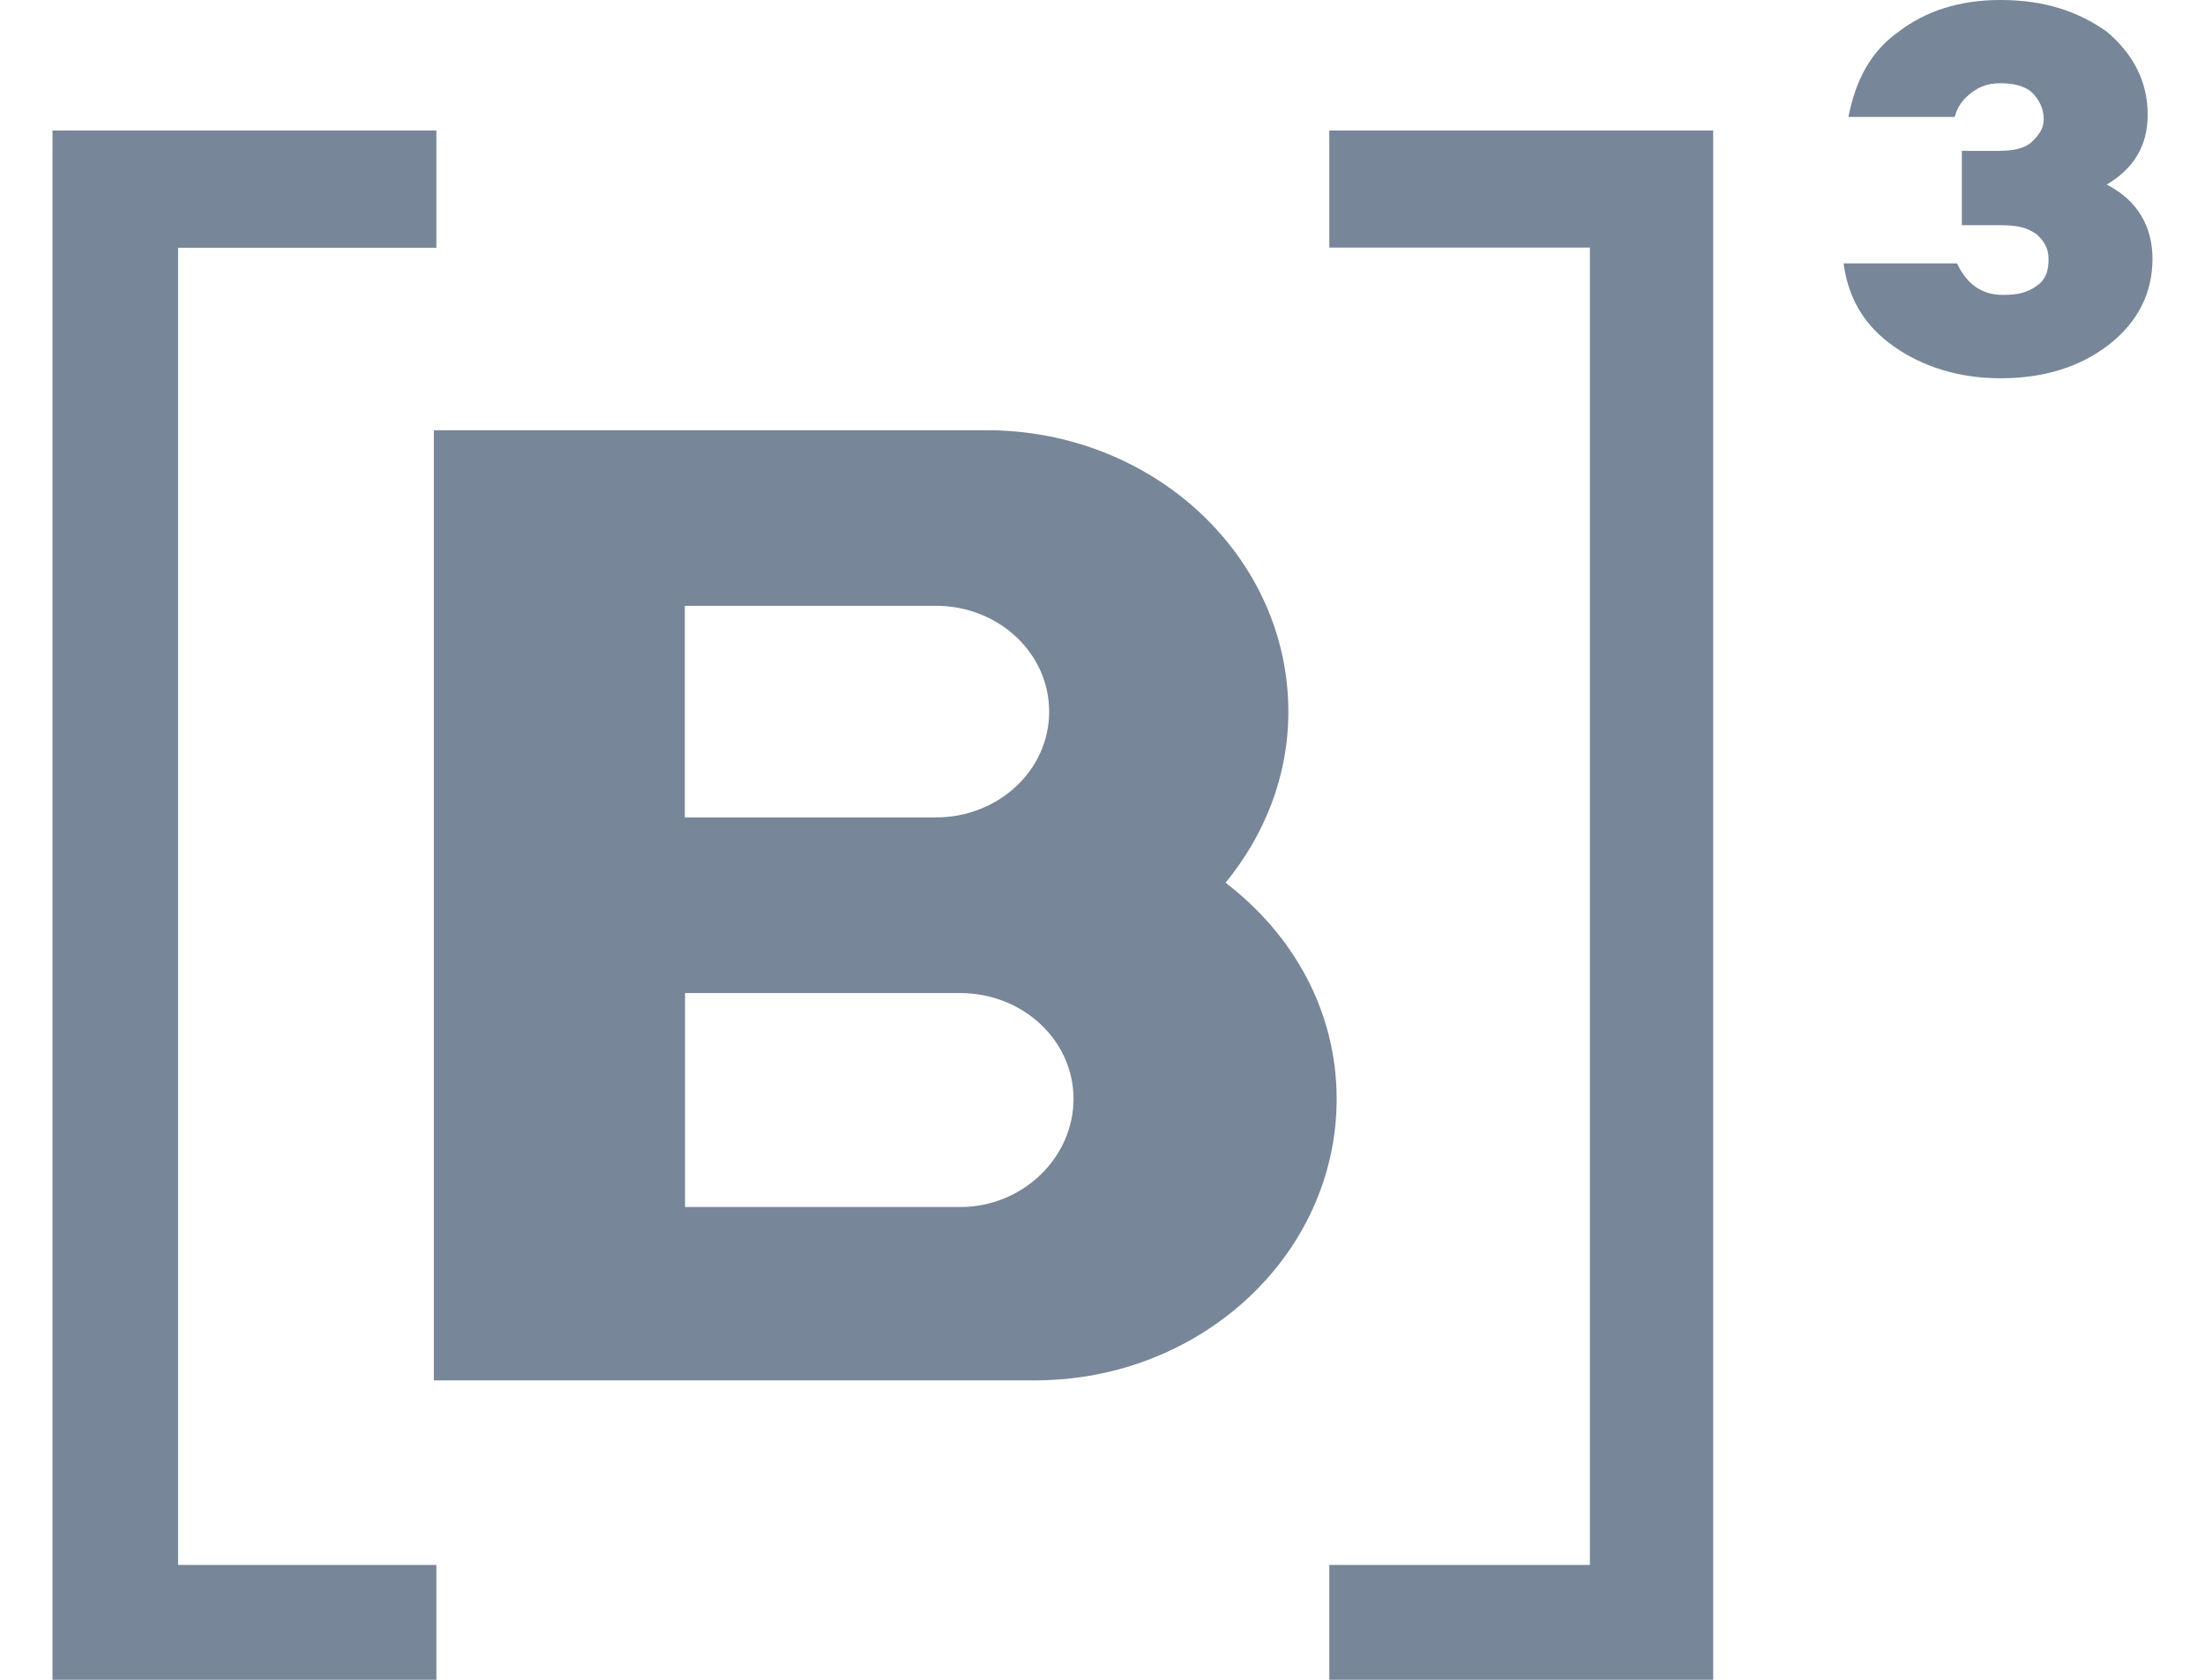 <svg xmlns="http://www.w3.org/2000/svg" width="21" height="16" viewBox="0 0 21 16" fill="none">
  <g clip-path="url(#clip0_933_6450)">
    <path d="M9.144 11.497H6.524V9.459H9.144C9.742 9.459 10.224 9.909 10.224 10.467C10.224 11.025 9.742 11.497 9.144 11.497ZM6.522 5.77H8.912C9.51 5.77 9.992 6.22 9.992 6.778C9.992 7.336 9.51 7.786 8.912 7.786H6.522V5.77ZM11.672 8.408C12.04 7.958 12.27 7.4 12.27 6.778C12.27 5.298 10.982 4.098 9.396 4.098H4.132V13.148H9.856C11.442 13.148 12.73 11.947 12.73 10.467C12.73 9.631 12.316 8.901 11.672 8.408ZM20.5 2.466C20.5 2.787 20.362 3.067 20.086 3.282C19.81 3.496 19.466 3.603 19.052 3.603C18.662 3.603 18.316 3.496 18.04 3.302C17.764 3.11 17.604 2.852 17.558 2.509H18.638C18.73 2.701 18.868 2.809 19.074 2.809C19.212 2.809 19.304 2.789 19.396 2.724C19.488 2.66 19.51 2.574 19.51 2.466C19.51 2.36 19.464 2.294 19.396 2.231C19.304 2.167 19.212 2.145 19.052 2.145H18.684V1.437H19.028C19.166 1.437 19.28 1.417 19.35 1.352C19.418 1.288 19.464 1.223 19.464 1.137C19.464 1.03 19.418 0.945 19.35 0.879C19.282 0.816 19.166 0.793 19.052 0.793C18.914 0.793 18.822 0.836 18.73 0.922C18.684 0.965 18.638 1.029 18.616 1.114H17.604C17.672 0.771 17.81 0.493 18.086 0.299C18.34 0.106 18.66 0 19.052 0C19.466 0 19.788 0.106 20.064 0.301C20.316 0.515 20.454 0.773 20.454 1.094C20.454 1.394 20.316 1.609 20.064 1.758C20.362 1.91 20.5 2.165 20.5 2.466Z" fill="#778698"/>
    <path d="M4.156 2.36V1.243H0.5V16H4.156V14.906H1.696V2.36H4.156ZM12.66 14.906V16H16.316V1.243H12.66V2.358H15.142V14.906H12.66Z" fill="#778698"/>
  </g>
  <defs>
    <clipPath id="clip0_933_6450">
      <rect width="20" height="16" fill="white" transform="translate(0.5)"/>
    </clipPath>
  </defs>
</svg>